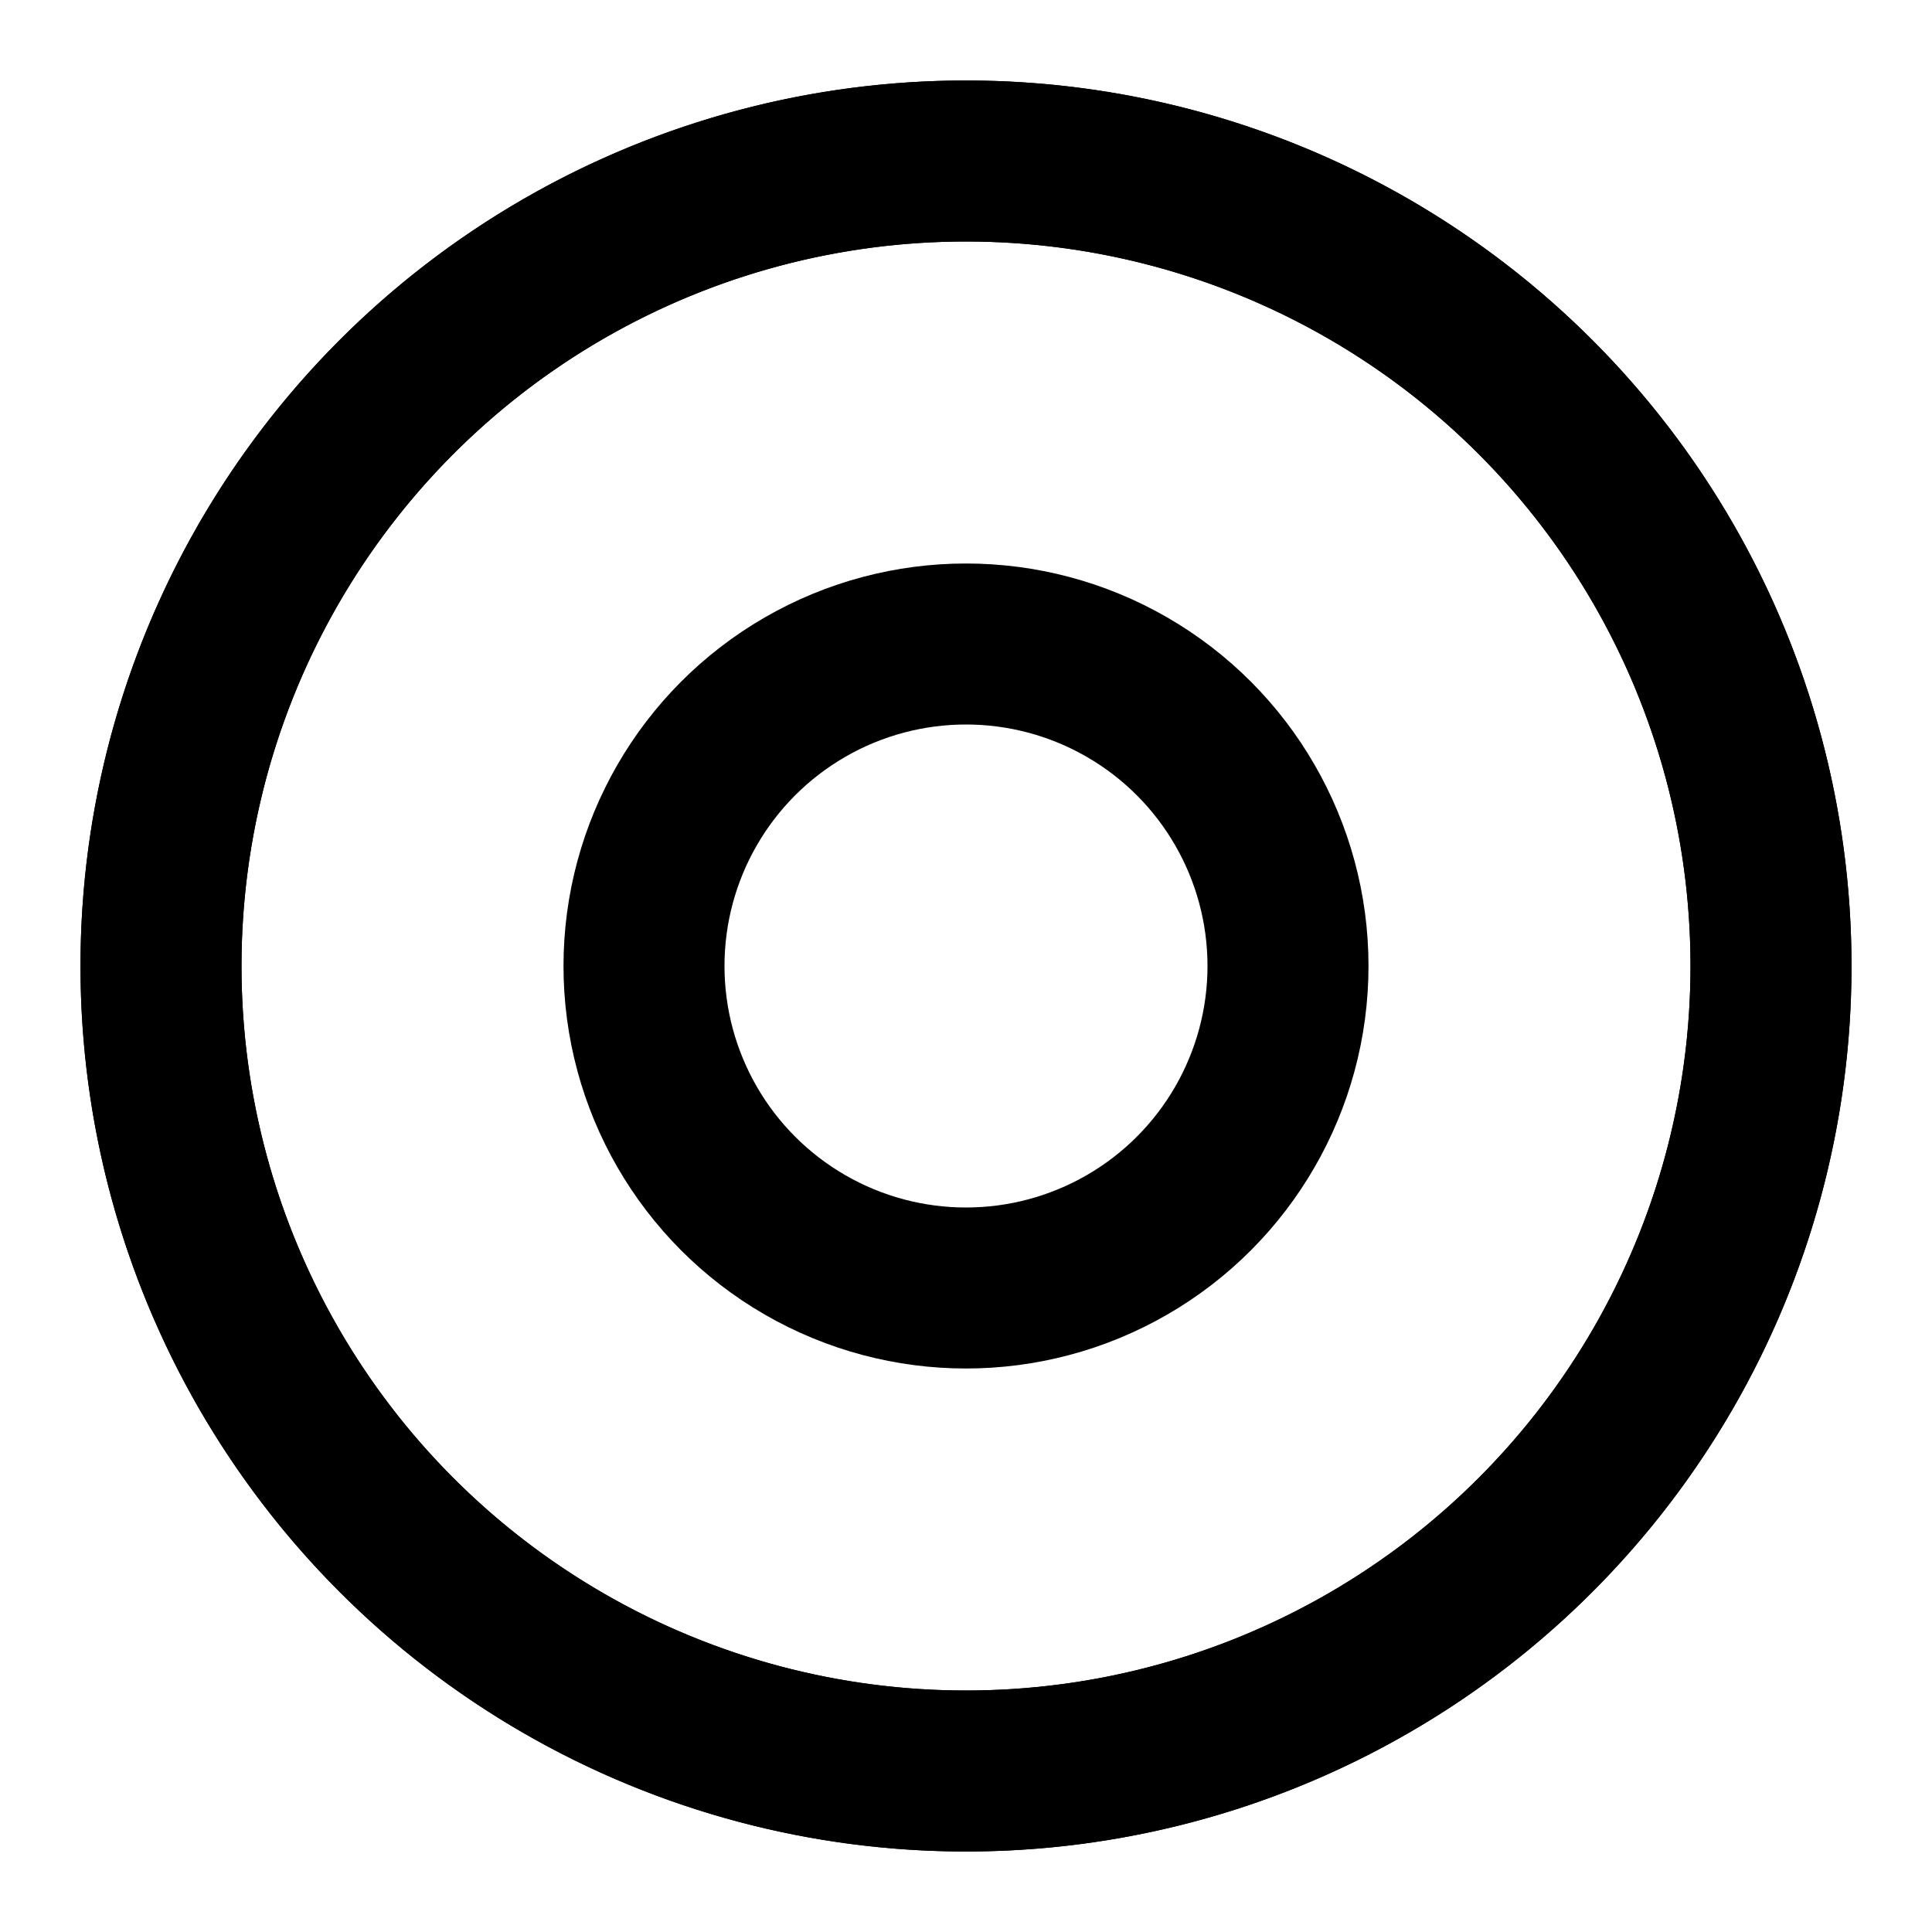 <svg xmlns="http://www.w3.org/2000/svg" viewBox="0 0 24 24" fill="none" stroke="currentColor" stroke-width="2" stroke-linecap="round" stroke-linejoin="round" class="icon icon-orbitalRing">
  <circle cx="12" cy="12" r="10" />
  <circle cx="12" cy="12" r="4" />
  <path d="M2,12 A10,10 0 0,0 22,12 A10,10 0 0,0 2,12" />
</svg>